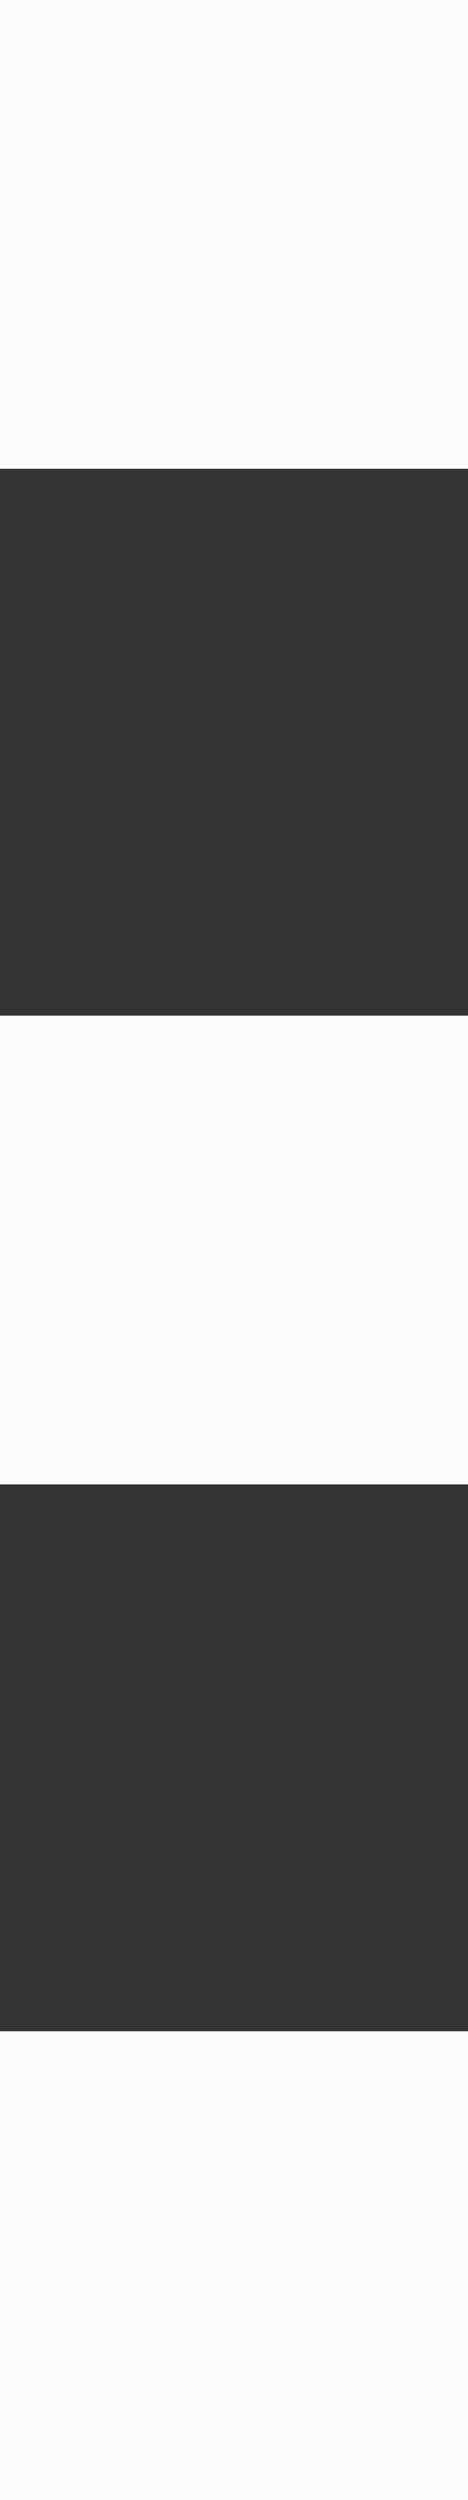 <?xml version="1.0" encoding="UTF-8"?>
<svg width="3px" height="16px" viewBox="0 0 3 16" version="1.1" xmlns="http://www.w3.org/2000/svg" xmlns:xlink="http://www.w3.org/1999/xlink">
    <rect x="0" y="0" width="3" height="16" fill="#333333" stroke="none"/>
    <!-- Generator: sketchtool 50.2 (55047) - http://www.bohemiancoding.com/sketch -->
    <title>454D4DC5-91DF-4AFB-8513-D362C58577B4</title>
    <desc>Created with sketchtool.</desc>
    <defs></defs>
    <g id="Page-1" stroke="none" stroke-width="1" fill="none" fill-rule="evenodd">
        <g id="contract-list-vertical-dark" transform="translate(-1569, -99)" fill="#FCFCFC">
            <path d="M1572,102 L1569,102 L1569,99 L1572,99 L1572,102 Z M1572,108.5 L1569,108.5 L1569,105.5 L1572,105.5 L1572,108.5 Z M1572,115 L1569,115 L1569,112 L1572,112 L1572,115 Z" id="menu-ic"></path>
        </g>
    </g>
</svg>